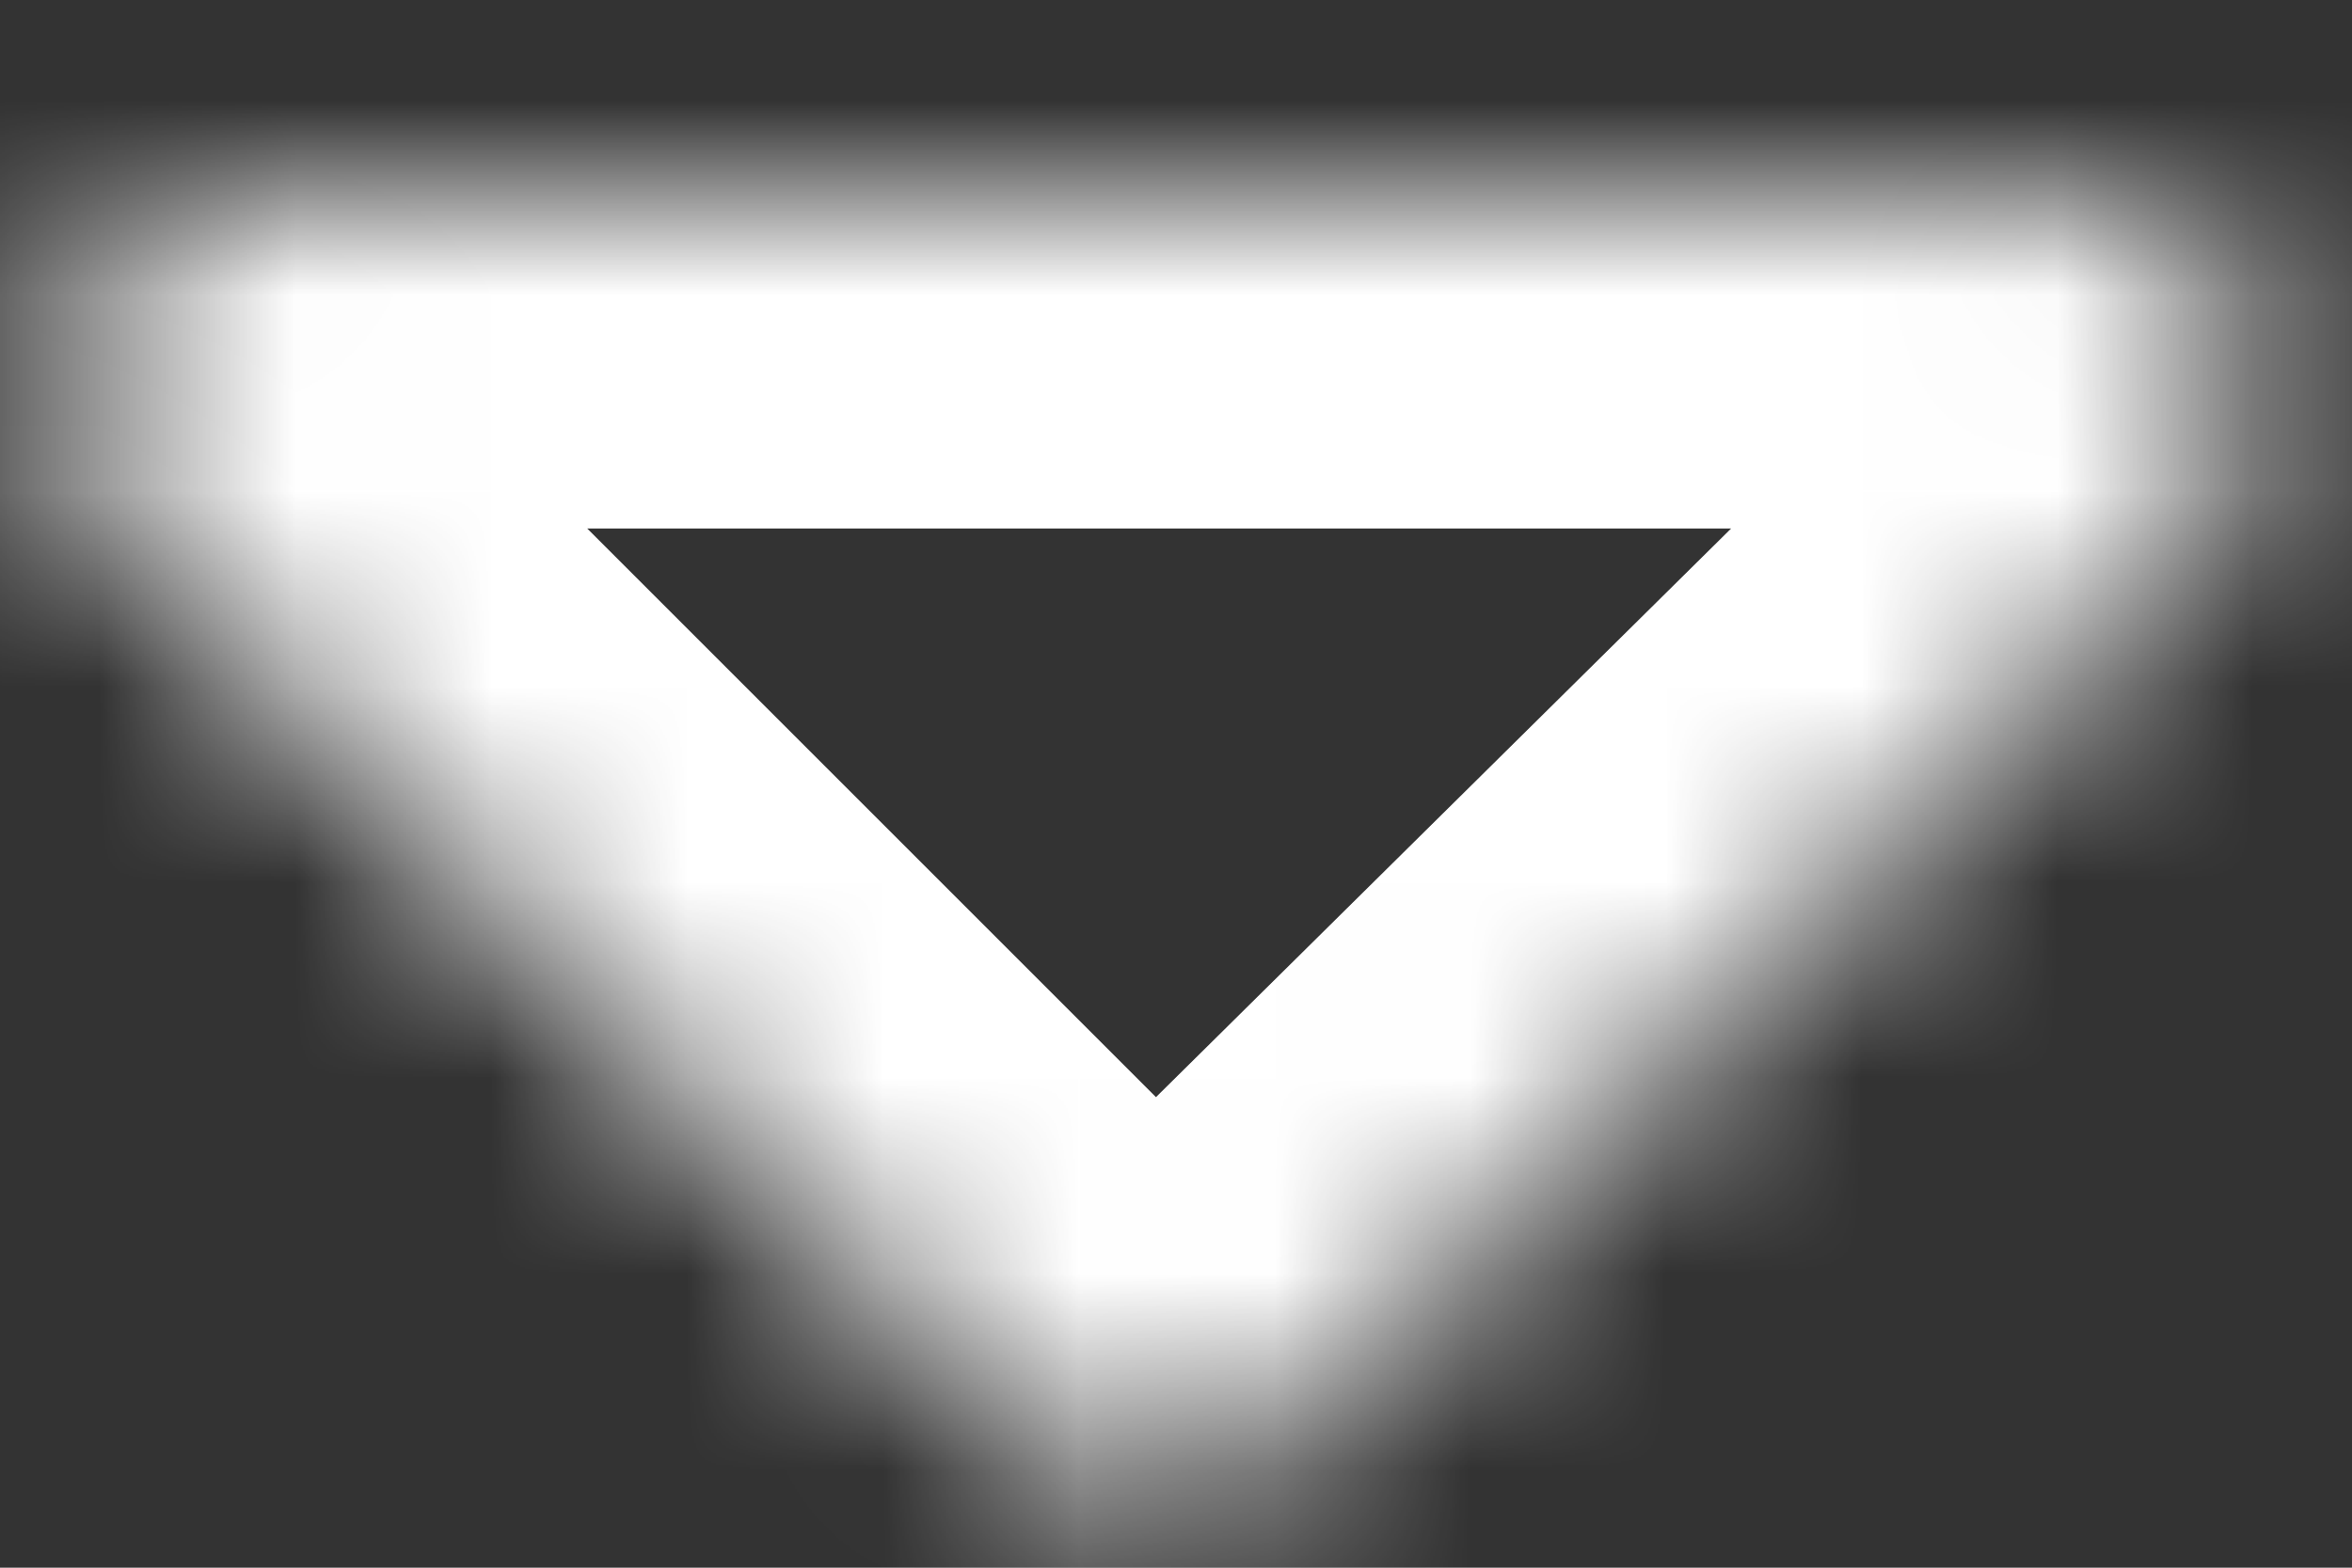 <svg width="12" height="8" viewBox="0 0 12 8" fill="none" xmlns="http://www.w3.org/2000/svg">
<rect x="0" y="0" width="12" height="8" fill="#333333" stroke="none"/>
<mask id="path-1-inside-1_272_2164" fill="white">
<path d="M1.273 0.984C0.382 0.984 -0.064 2.061 0.566 2.691L5.188 7.313C5.577 7.702 6.207 7.704 6.598 7.317L11.271 2.695C11.906 2.067 11.461 0.984 10.568 0.984L1.273 0.984Z"/>
</mask>
<path d="M5.188 7.313L6.4 6.101L5.188 7.313ZM0.566 2.691L1.778 1.479L0.566 2.691ZM-0.646 3.903L3.976 8.525L6.4 6.101L1.778 1.479L-0.646 3.903ZM7.803 8.535L12.476 3.913L10.066 1.477L5.393 6.098L7.803 8.535ZM10.568 -0.73L1.273 -0.73V2.697L10.568 2.697V-0.73ZM12.476 3.913C14.2 2.208 12.993 -0.73 10.568 -0.73V2.697C9.93 2.697 9.613 1.925 10.066 1.477L12.476 3.913ZM3.976 8.525C5.032 9.58 6.742 9.585 7.803 8.535L5.393 6.098C5.672 5.822 6.122 5.824 6.4 6.101L3.976 8.525ZM1.778 1.479C2.227 1.929 1.909 2.697 1.273 2.697V-0.73C-1.144 -0.73 -2.355 2.193 -0.646 3.903L1.778 1.479Z" fill="white" mask="url(#path-1-inside-1_272_2164)"/>
</svg>
